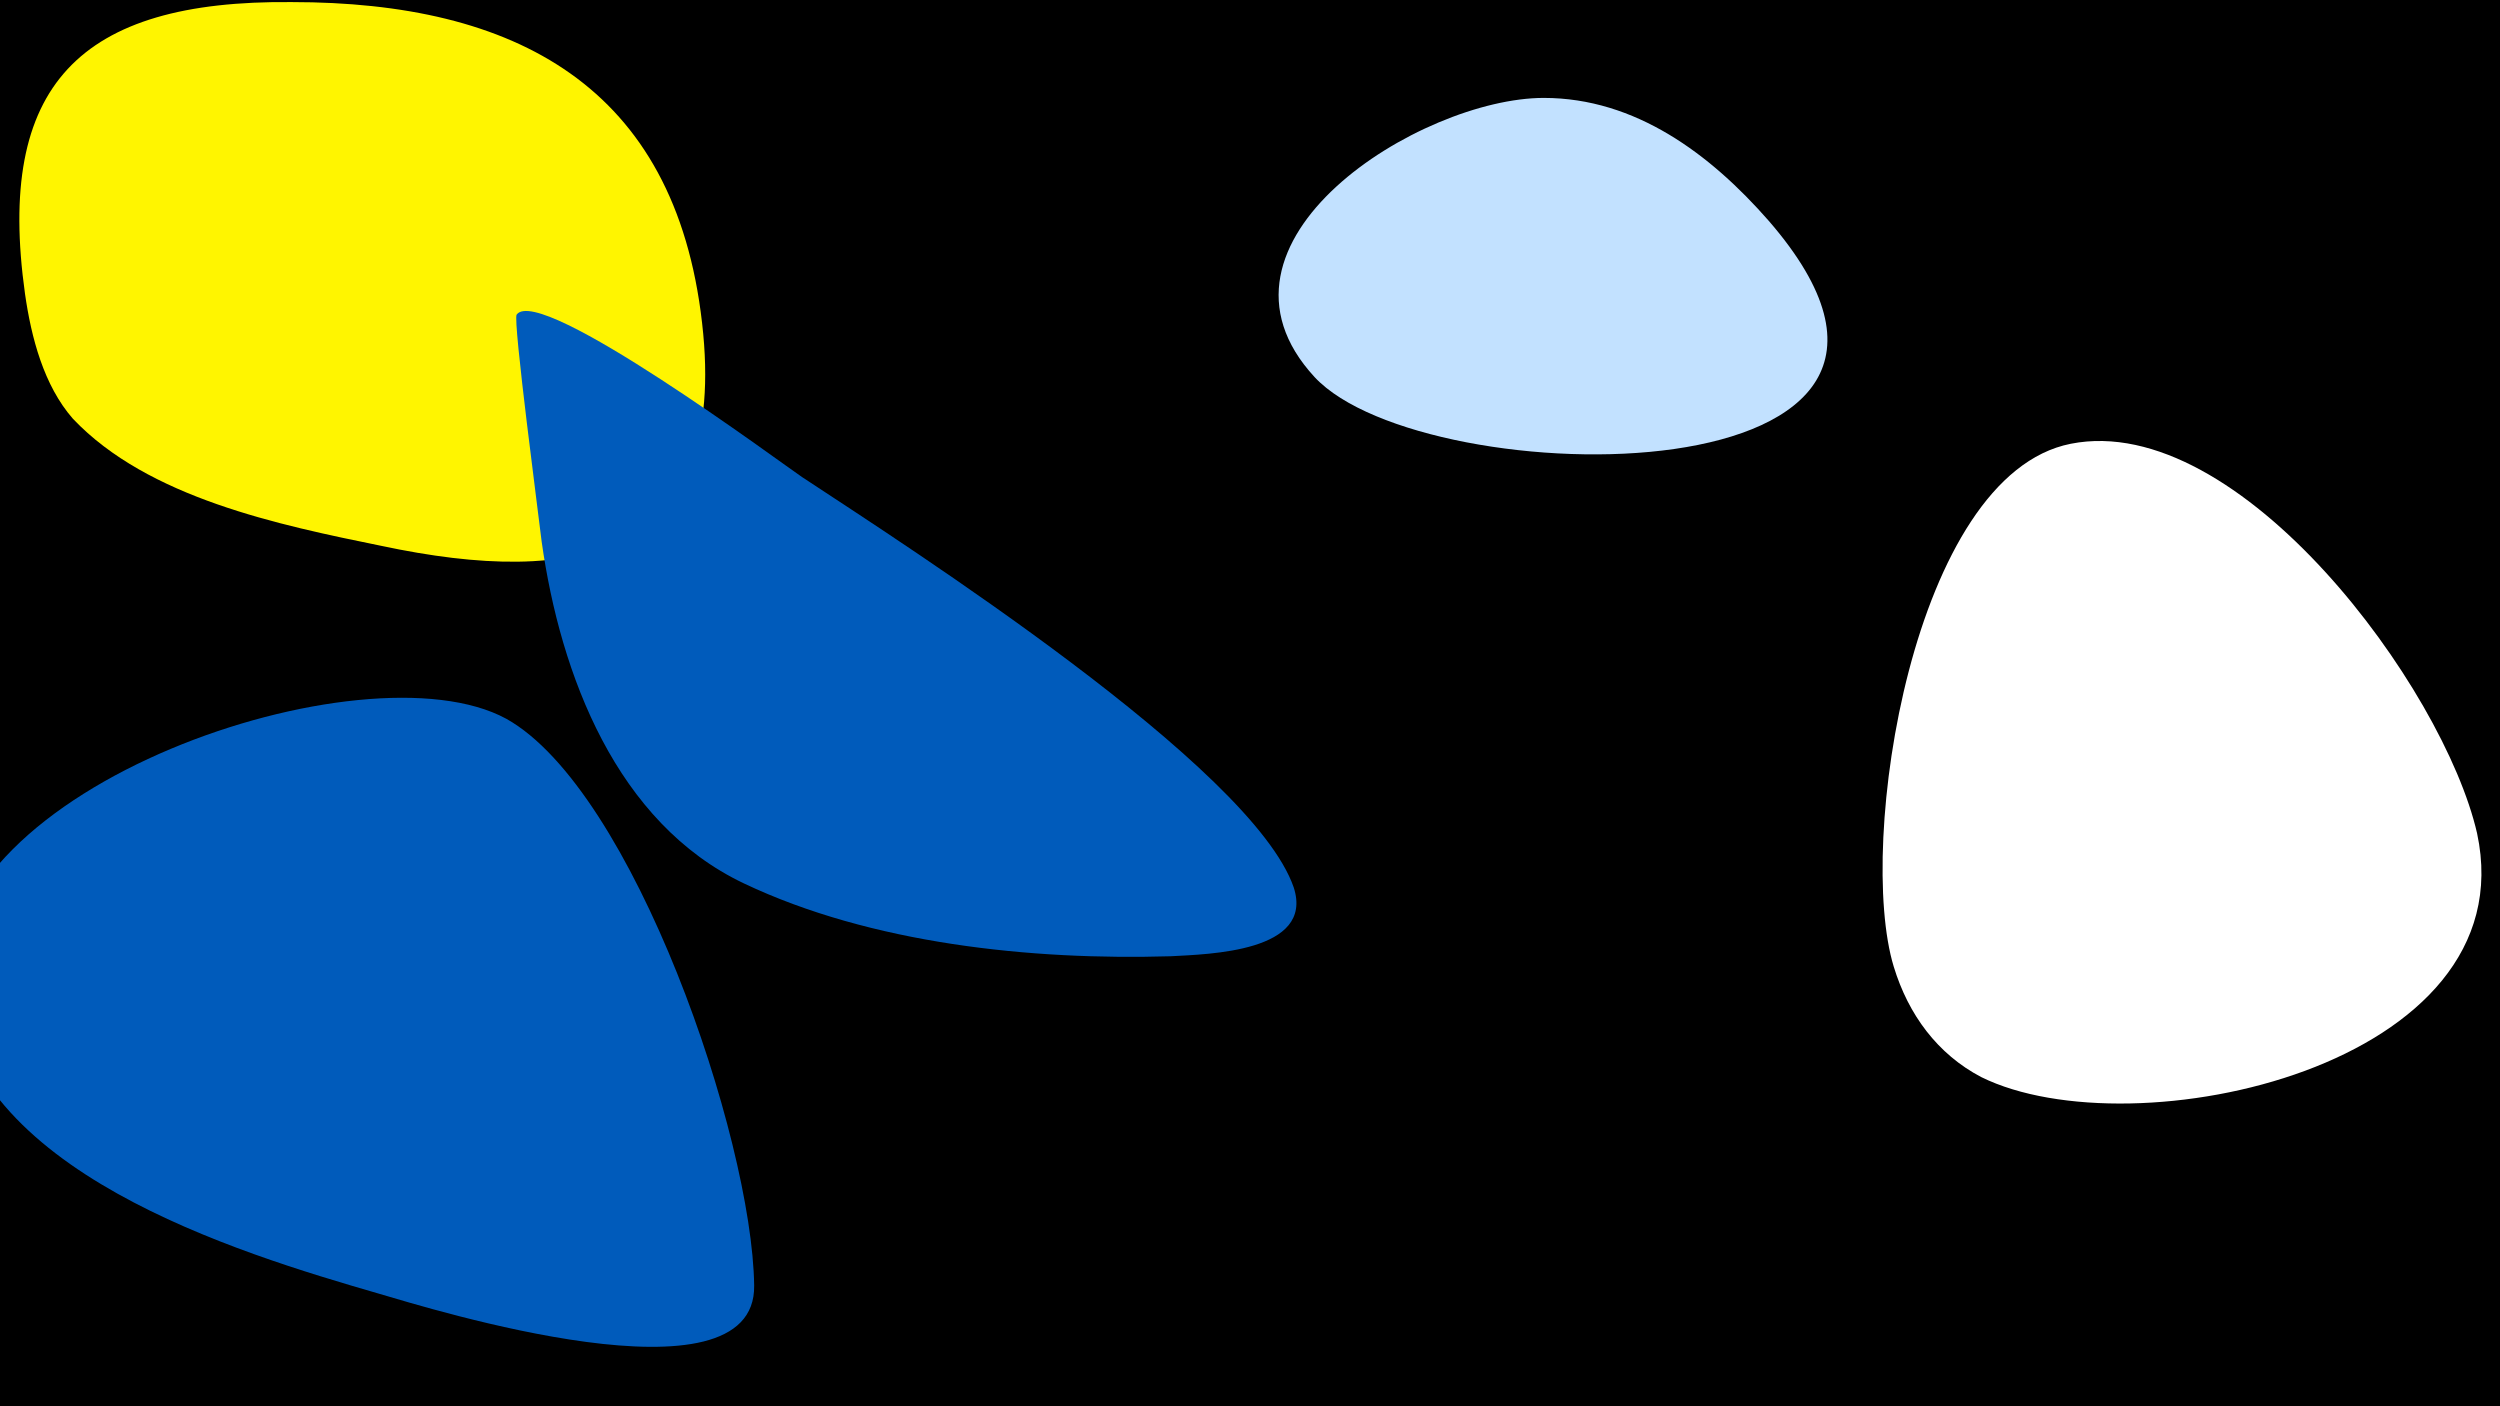 <svg width="1200" height="675" viewBox="-500 -500 1200 675" xmlns="http://www.w3.org/2000/svg"><path d="M-500-500h1200v675h-1200z" fill="#000"/><path d="M-163-345c-13-114-90-154-197-154-102-1-142 40-128 140 3 21 9 44 23 60 36 38 99 51 148 61 94 20 167 6 154-107z"  fill="#fff500" /><path d="M121-74c-20-58-186-164-236-197-9-6-126-93-137-78-2 2 11 100 12 109 9 64 36 135 97 164 61 29 138 37 205 35 18-1 69-2 59-33z"  fill="#005bbb" /><path d="M349-394c-28-32-64-59-108-59-59 0-170 69-110 134 53 57 335 60 218-75z"  fill="#c2e1ff" /><path d="M-138 117c-1-71-58-238-119-272-68-37-273 33-266 128 7 89 136 128 205 148 24 7 181 56 180-4z"  fill="#005bbb" /><path d="M689-100c-16-70-114-203-195-187-76 15-103 192-85 251 7 23 21 42 42 53 73 36 262-5 238-117z"  fill="#fff" /></svg>
